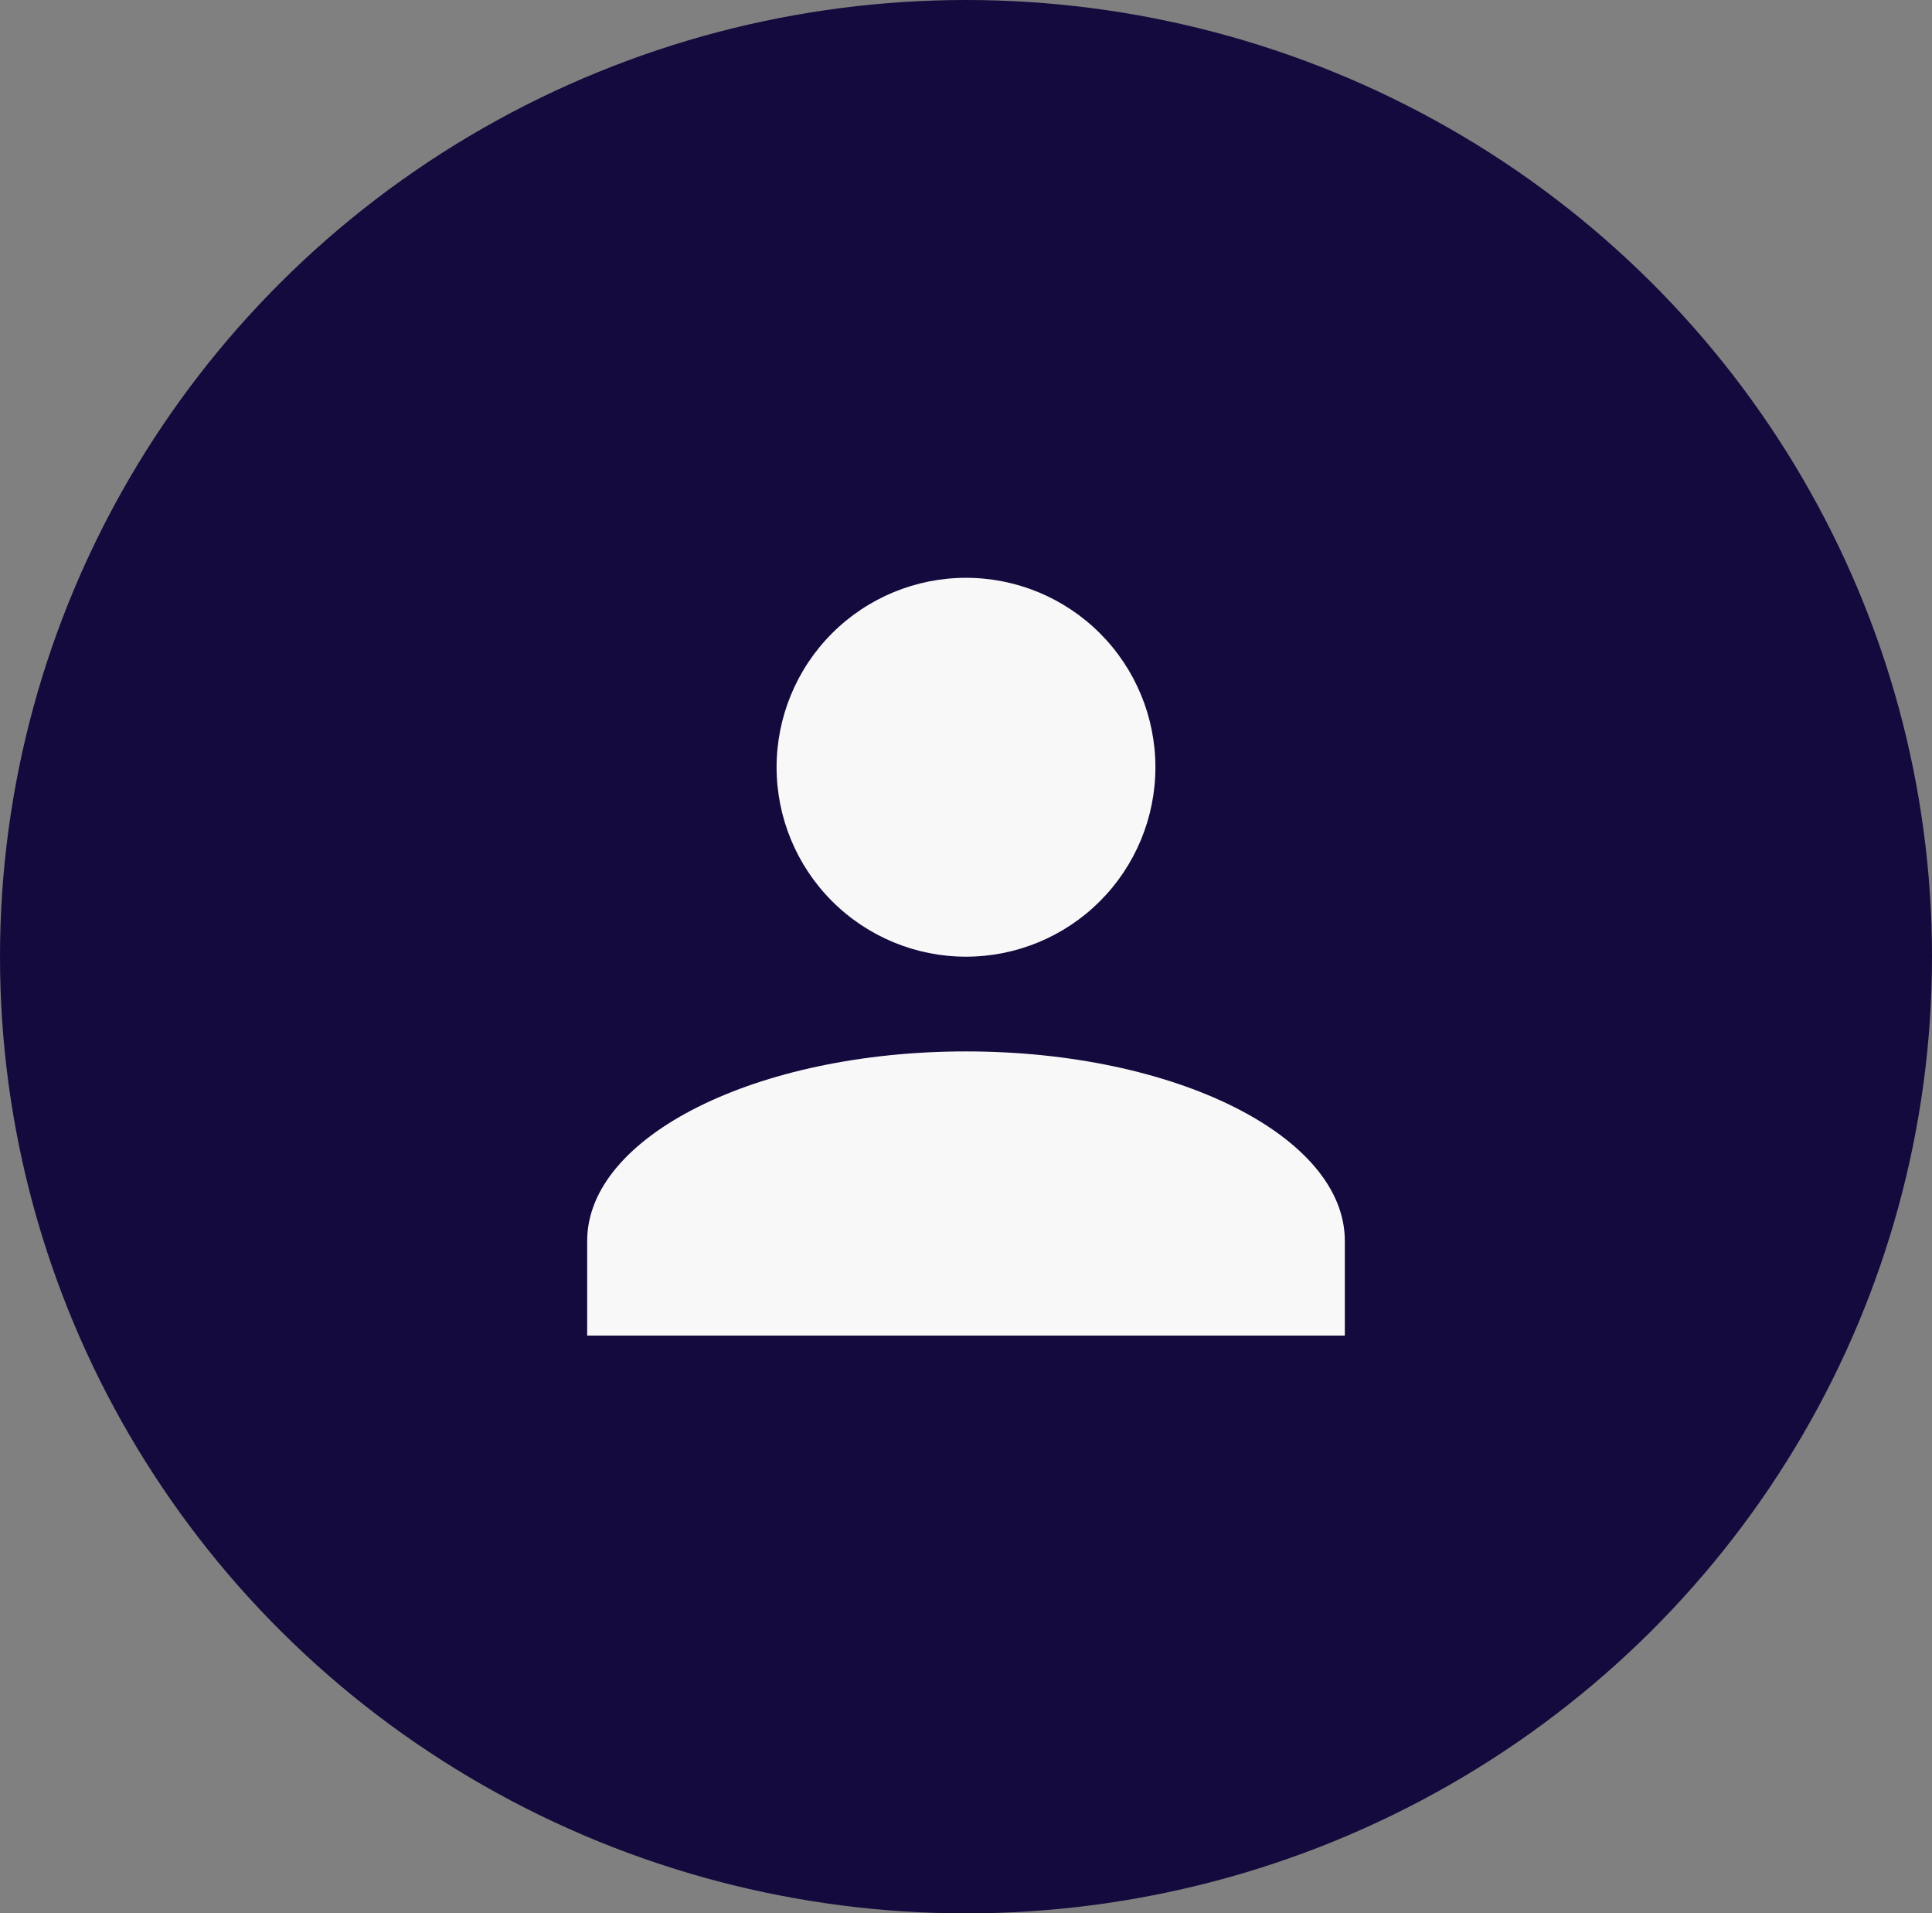 <svg width="204" height="202" viewBox="0 0 204 202" fill="none" xmlns="http://www.w3.org/2000/svg">
<rect x="0" y="0" width="204" height="202" fill="#808080" stroke="none"/>
<ellipse cx="102" cy="101" rx="102" ry="101" fill="#140A3D"/>
<path d="M102 61C107.304 61 112.391 63.107 116.142 66.858C119.893 70.609 122 75.696 122 81C122 86.304 119.893 91.391 116.142 95.142C112.391 98.893 107.304 101 102 101C96.696 101 91.609 98.893 87.858 95.142C84.107 91.391 82 86.304 82 81C82 75.696 84.107 70.609 87.858 66.858C91.609 63.107 96.696 61 102 61ZM102 111C124.1 111 142 119.95 142 131V141H62V131C62 119.95 79.9 111 102 111Z" fill="#F8F8F8"/>
</svg>
